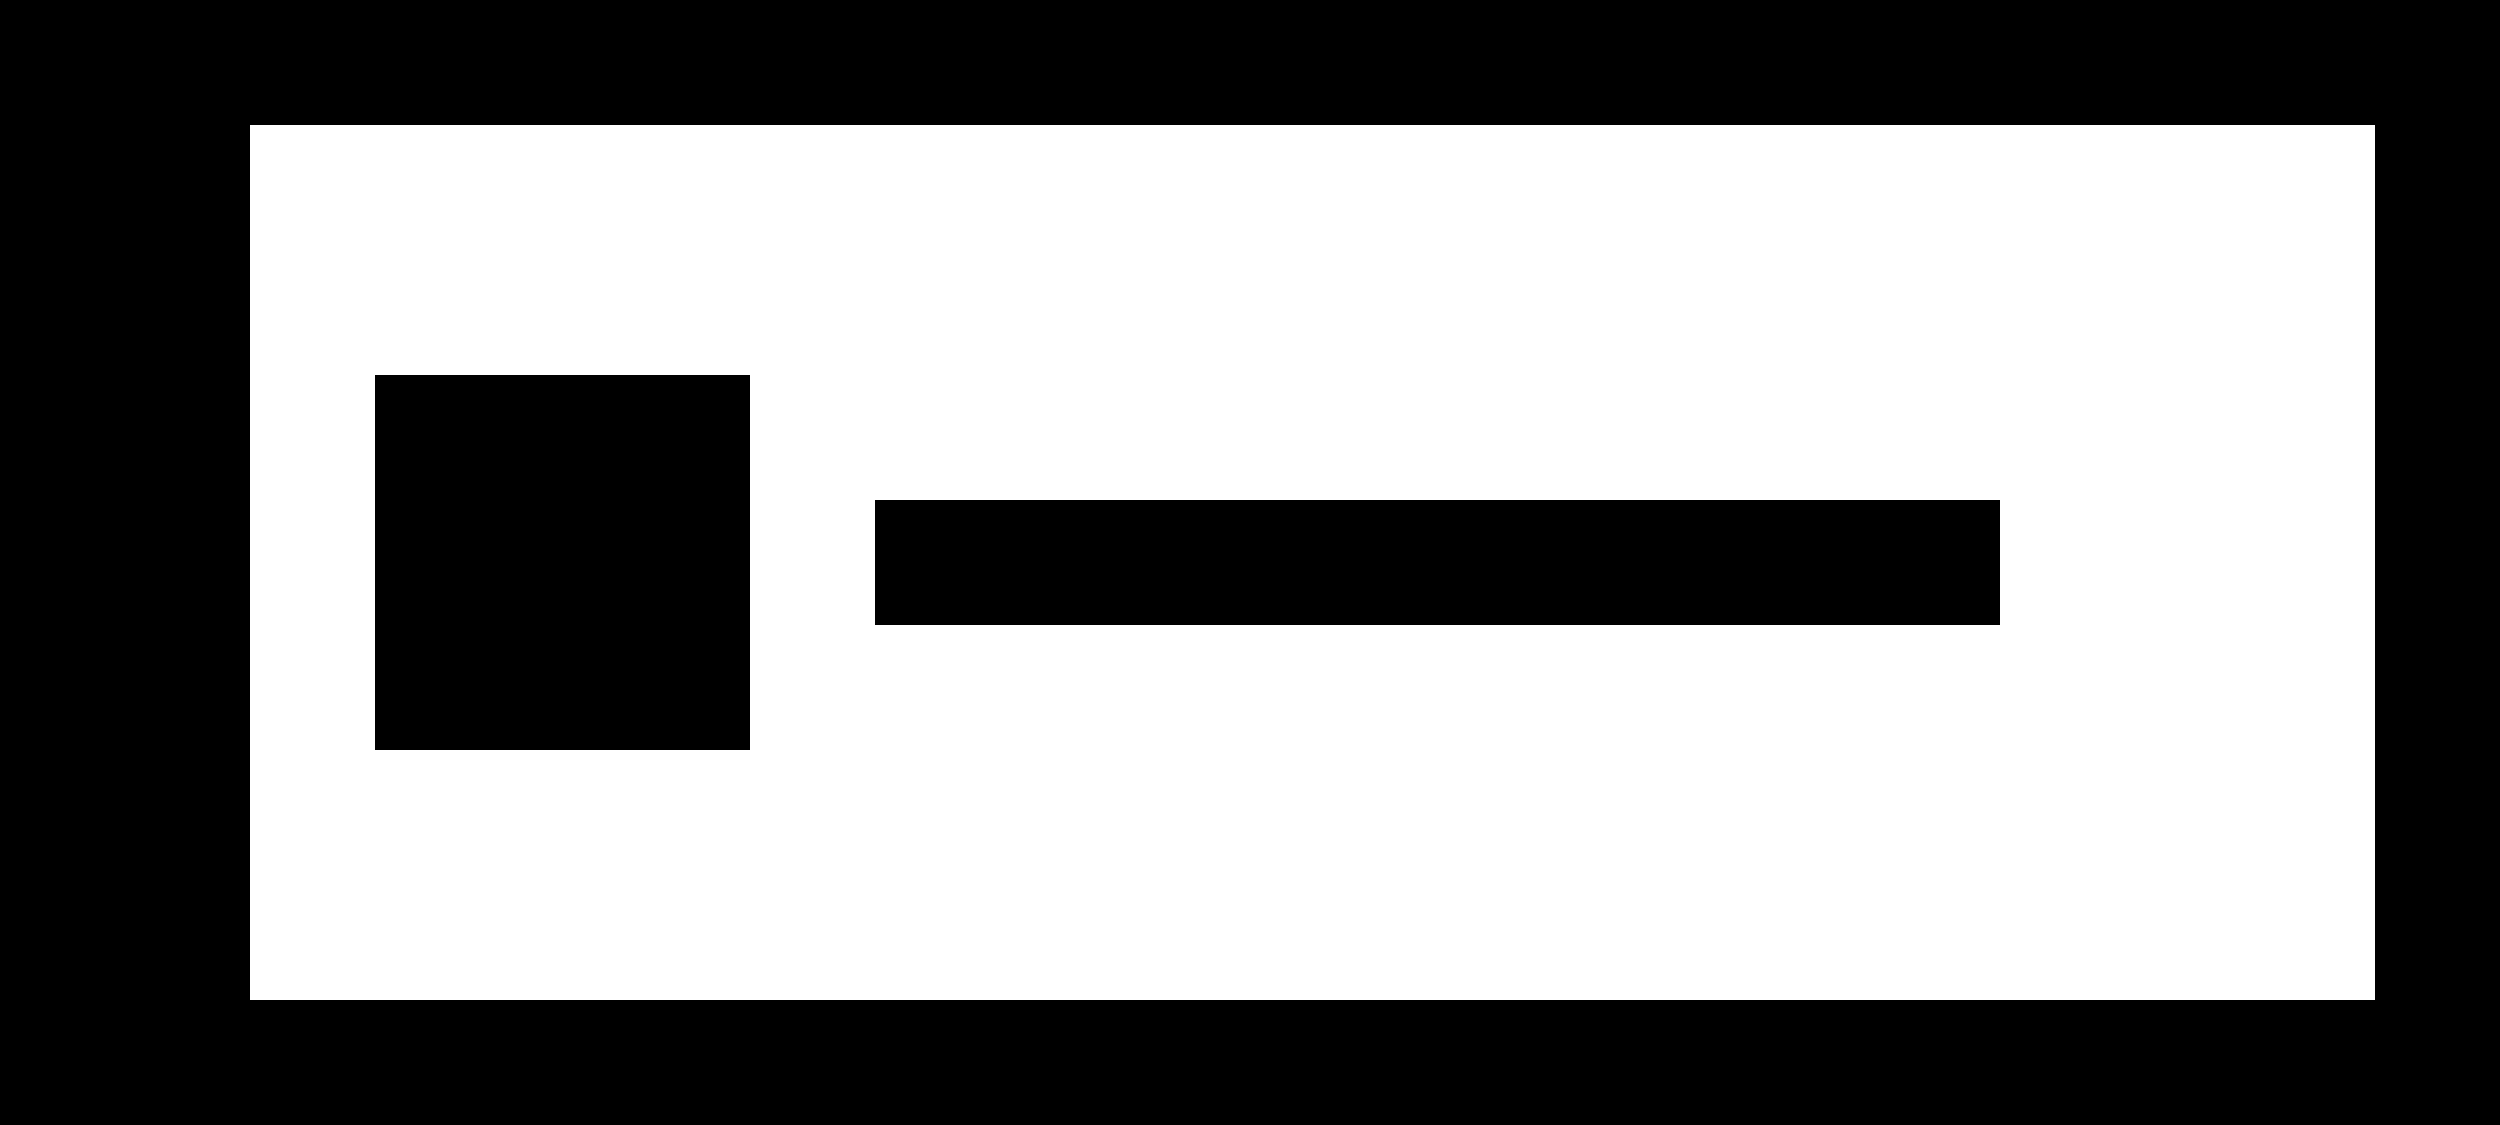 <svg 
 xmlns="http://www.w3.org/2000/svg"
 xmlns:xlink="http://www.w3.org/1999/xlink"
 width="20px" height="9px">
<path id="tab" fill-rule="evenodd"  fill="#000000"
 d="M-0.000,-0.000 L-0.000,9.000 L20.000,9.000 L20.000,-0.000 L-0.000,-0.000 ZM2.000,8.000 L19.000,8.000 L19.000,1.000 L2.000,1.000 L2.000,8.000 ZM3.000,6.000 L3.000,3.000 L6.000,3.000 L6.000,6.000 L3.000,6.000 ZM7.000,5.000 L7.000,4.000 L16.000,4.000 L16.000,5.000 L7.000,5.000 Z"/>
</svg>